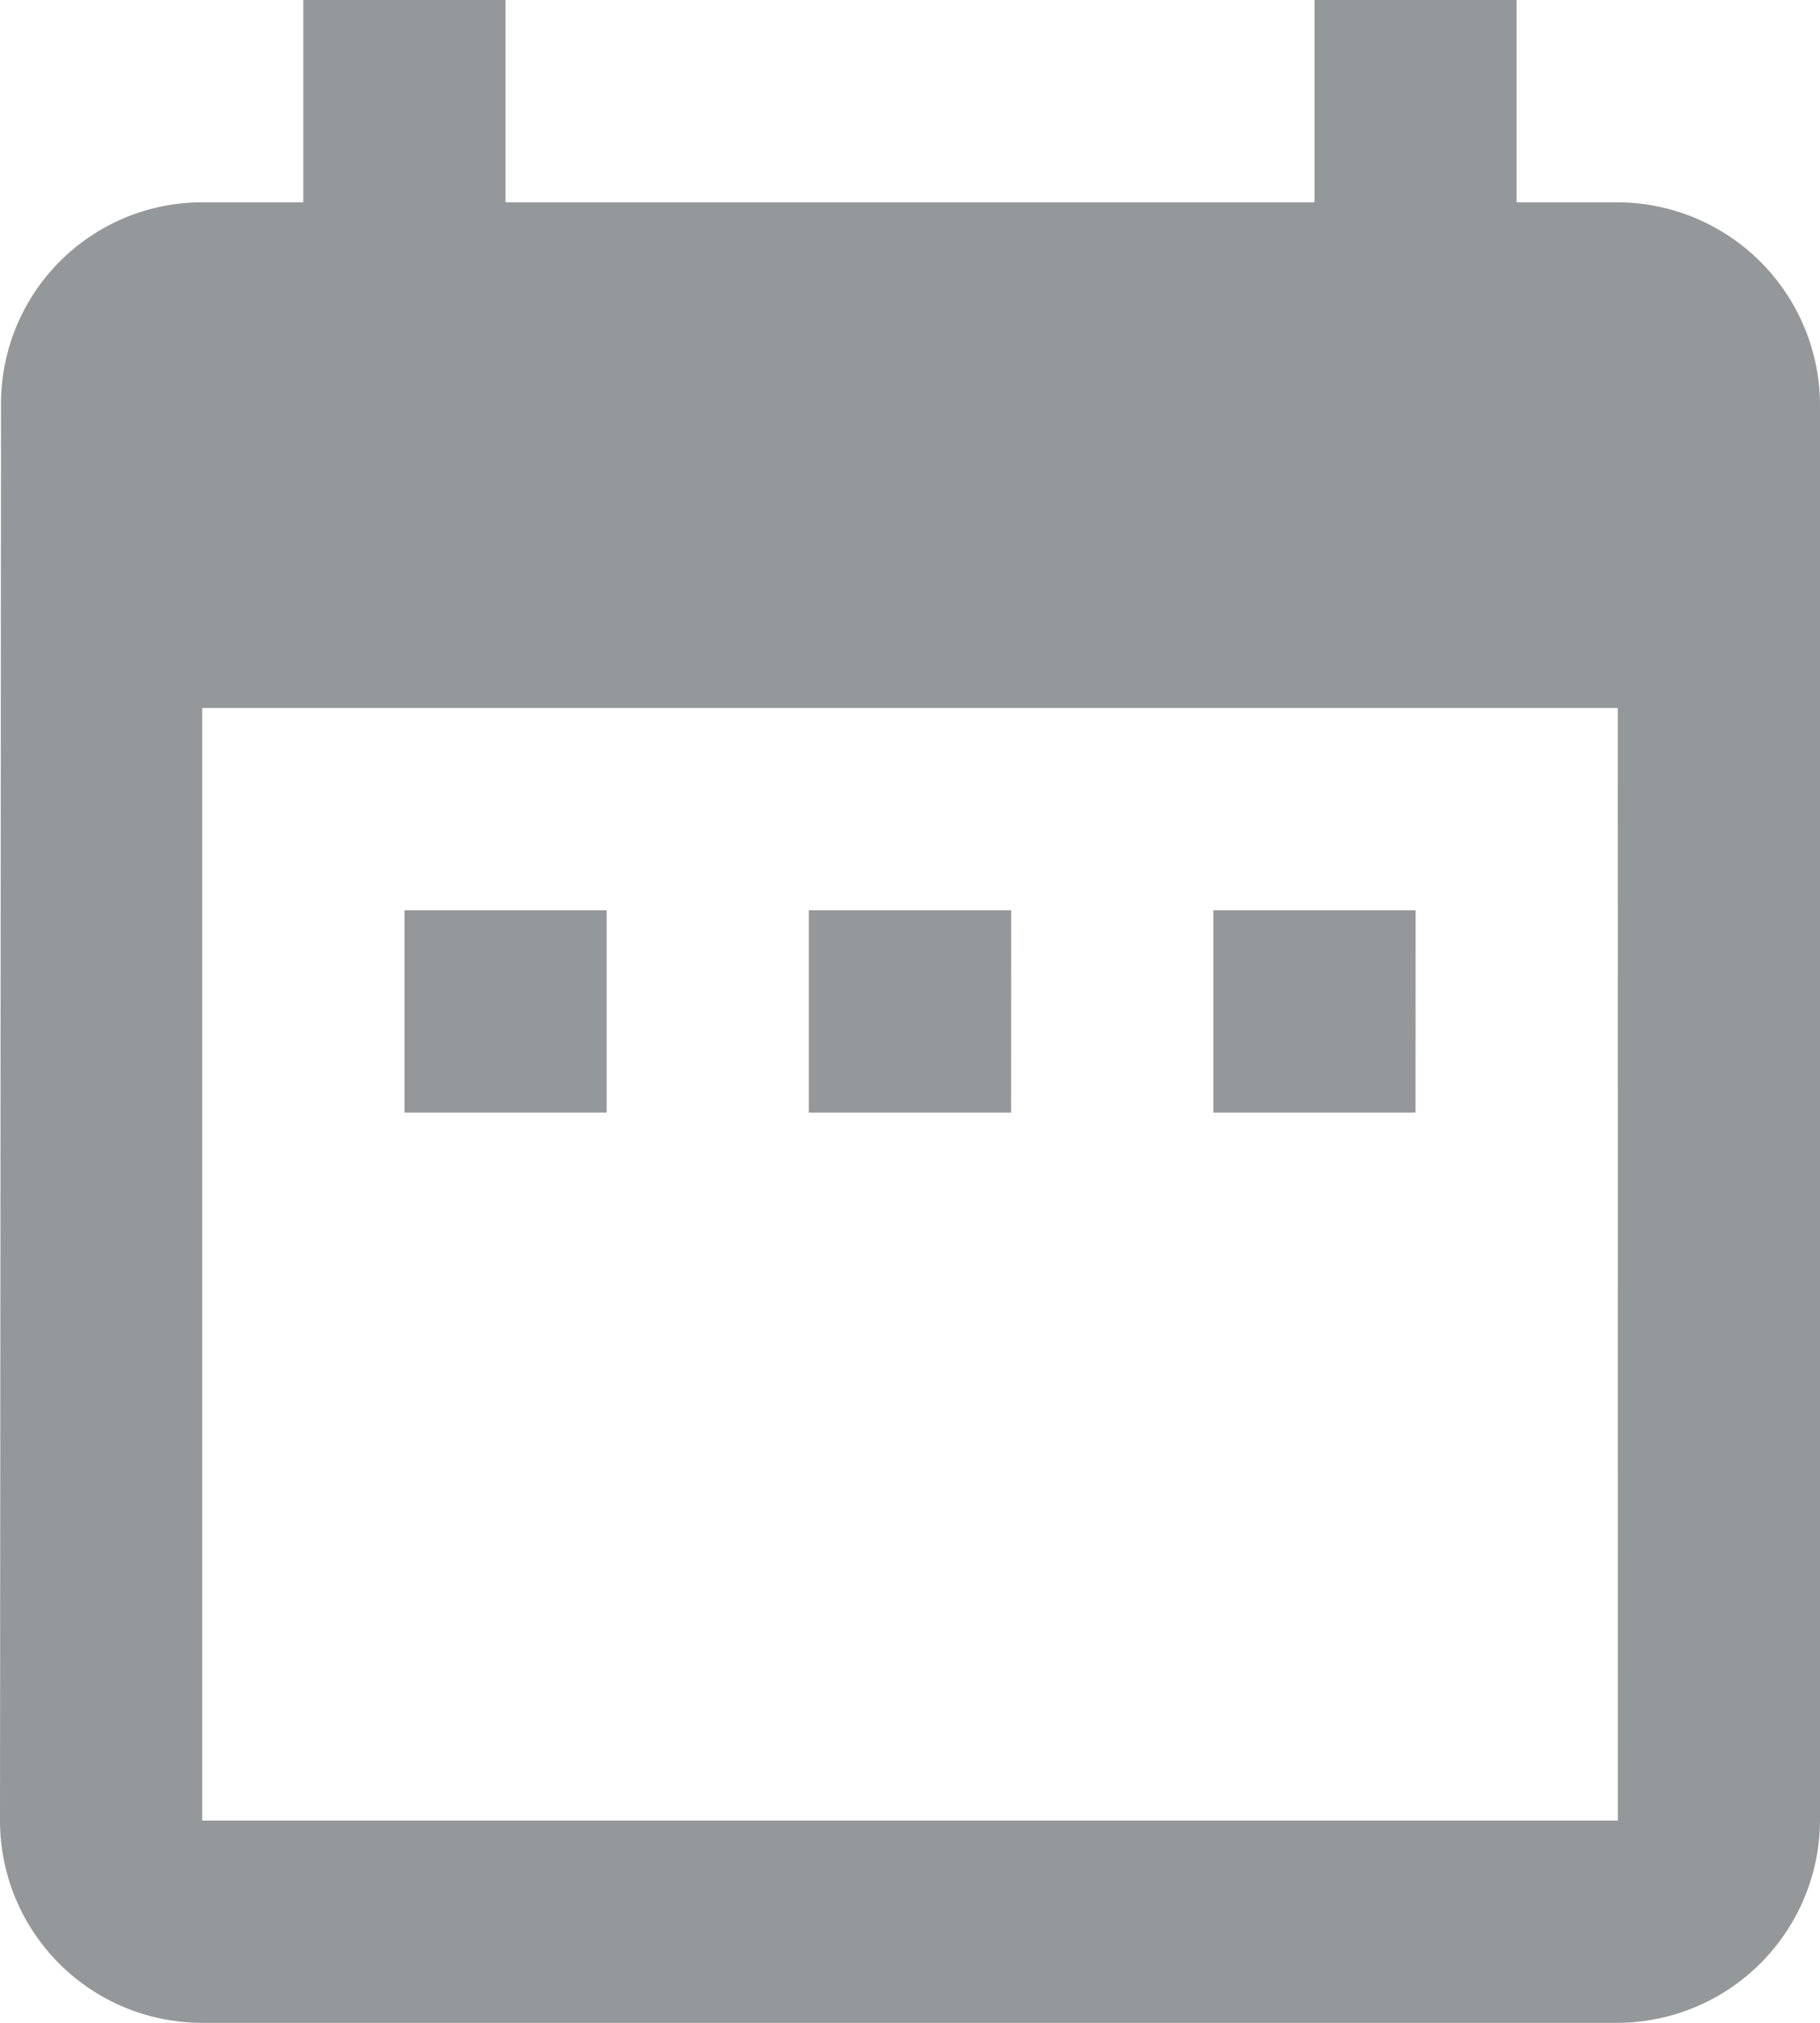 <svg xmlns="http://www.w3.org/2000/svg" width="21.5" height="23.889" viewBox="0 0 21.5 23.889">
  <path id="calender" d="M10.167,12.75H7.778v2.389h2.389Zm4.778,0H12.555v2.389h2.389Zm4.778,0H17.333v2.389h2.389Zm2.389-8.361H20.916V2H18.528V4.389H8.972V2H6.583V4.389H5.389A2.378,2.378,0,0,0,3.012,6.778L3,23.5a2.388,2.388,0,0,0,2.389,2.389H22.111A2.4,2.4,0,0,0,24.5,23.5V6.778A2.4,2.4,0,0,0,22.111,4.389Zm0,19.111H5.389V10.361H22.111Z" transform="translate(-3 -2)" fill="#95989a"/>
</svg>
